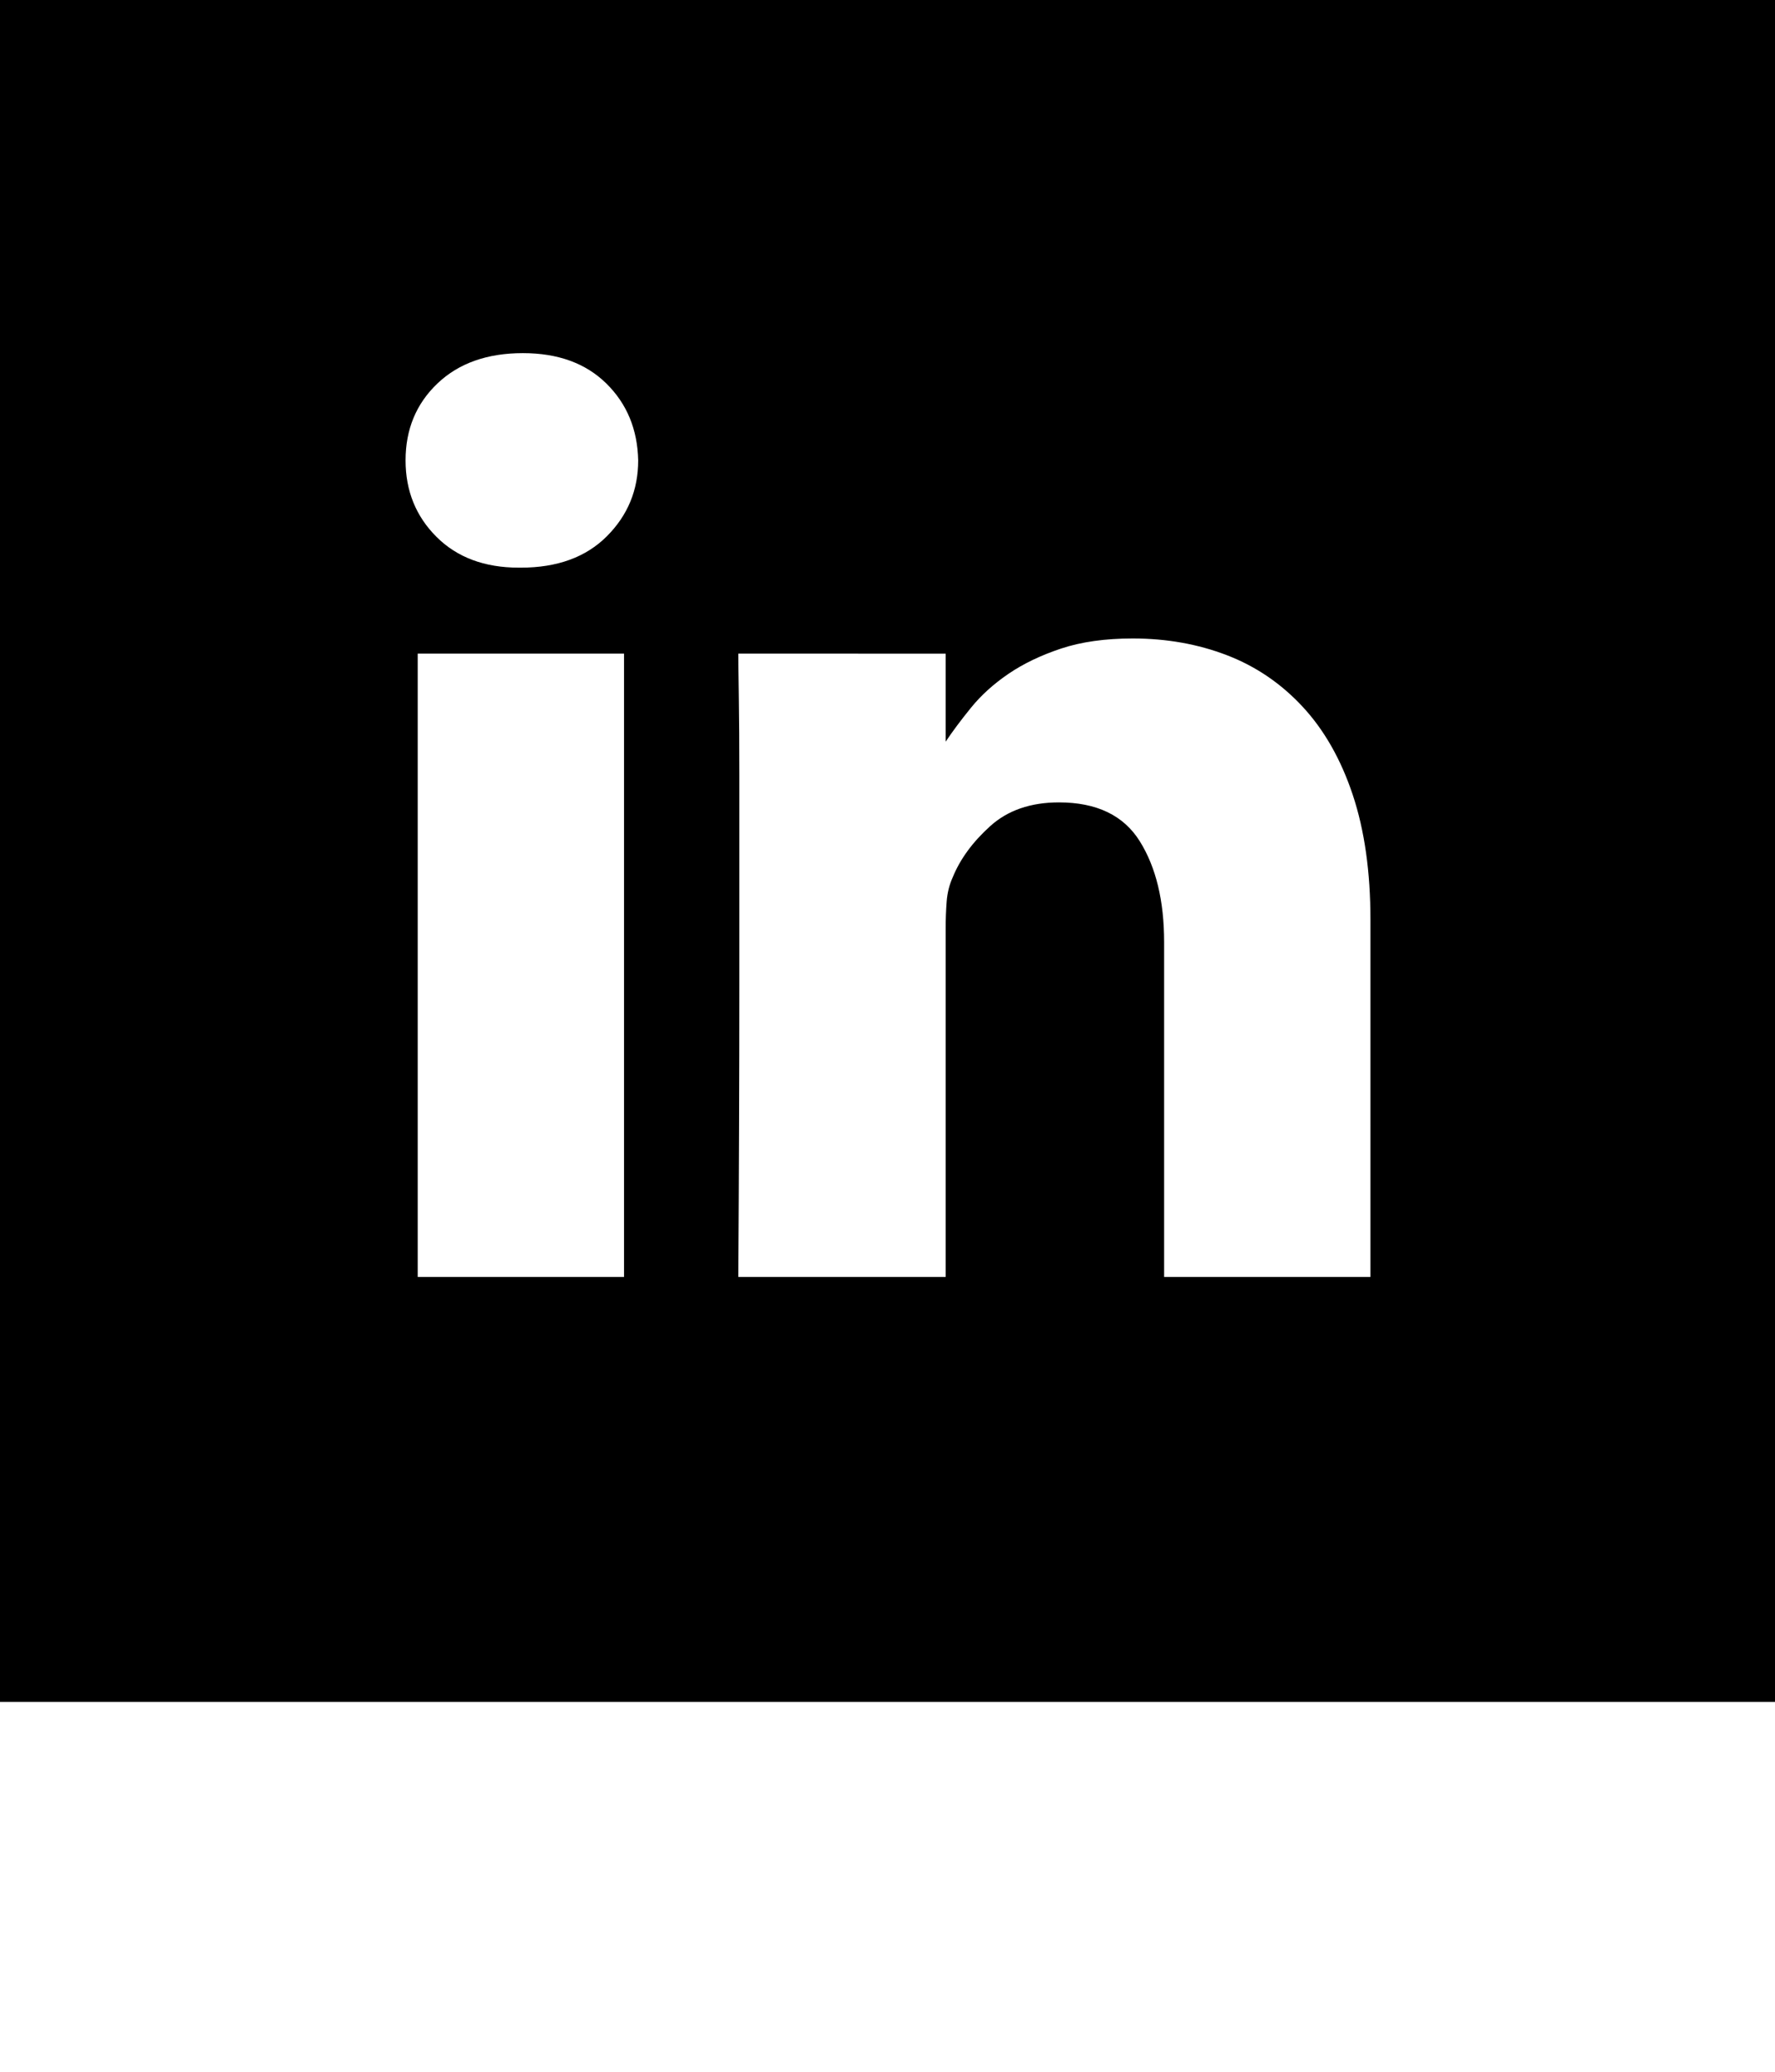 <svg xmlns="http://www.w3.org/2000/svg" viewBox="0 0 1755 2048"><path d="M0 1682V-73h1755v1755H0zM401 455q0 45 30.5 75.5T513 561h2q54 0 85-31t31-75q-1-46-31.5-76T517 349q-53 0-84.5 30T401 455zm12 807h204V646H413v616zm317 0h205V918q0-14 1-27t6-24q11-27 37-50.5t68-23.5q56 0 80 38.5t24 99.5v331h204V909q0-71-17.5-123.5t-49.5-87-75-51-93-16.5q-41 0-71 10t-52 25-37 33.5-25 33.5v-87H730q0 10 .5 42.5t.5 77.5v209q0 130-1 287z"/></svg>